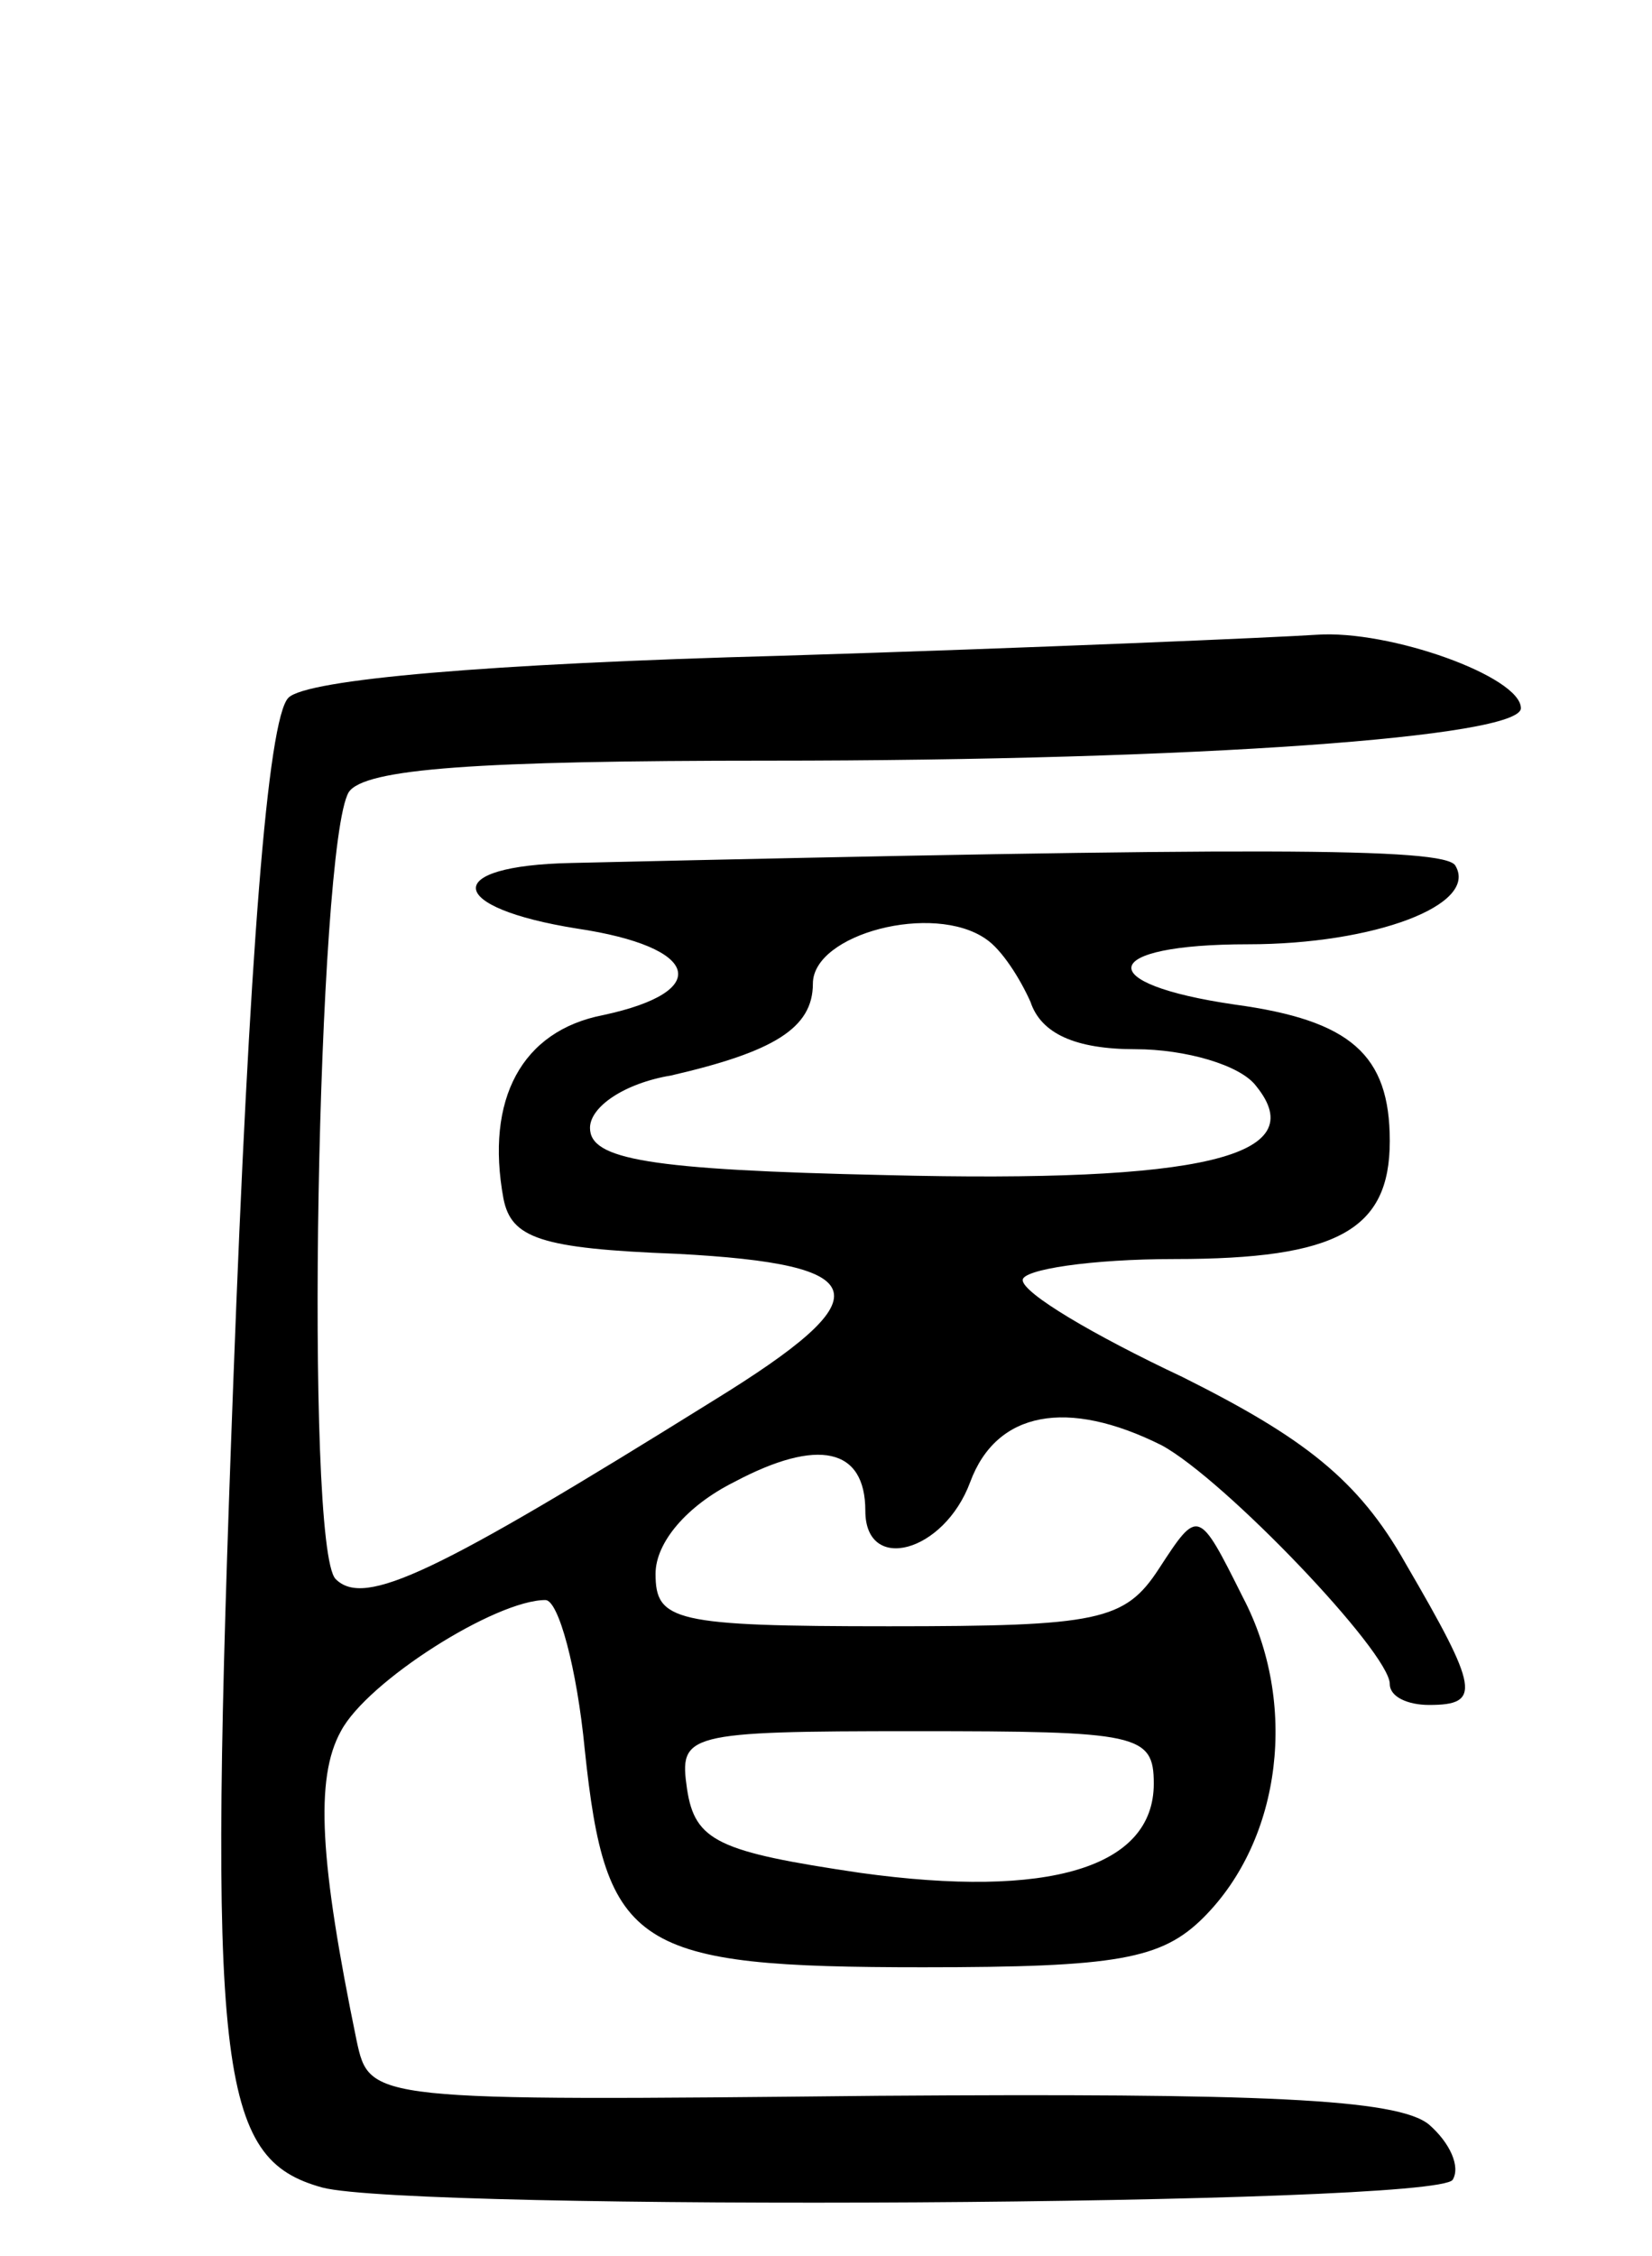 <svg version="1.0" xmlns="http://www.w3.org/2000/svg"
 width="63pt" height="86pt" viewBox="0 0 63 86"
 preserveAspectRatio="xMidYMid meet">
<g transform="translate(0,86) scale(0.1,-0.1)"
fill="#000000" stroke="none">
<path d="M298 610 c-112 -3 -181 -9 -188 -16 -8 -8 -15 -100 -21 -260 -10
-265 -6 -297 34 -308 35 -9 425 -7 431 3 3 5 -1 14 -9 21 -12 10 -65 12 -210
11 -194 -2 -194 -2 -199 21 -14 68 -16 100 -6 118 10 19 59 50 78 50 5 0 12
-26 15 -57 8 -76 19 -83 129 -83 74 0 91 3 107 19 30 30 36 82 15 122 -17 34
-17 34 -32 11 -13 -20 -23 -22 -103 -22 -82 0 -89 2 -89 20 0 12 12 26 30 35
32 17 50 13 50 -11 0 -24 30 -16 40 11 10 27 37 32 73 14 24 -13 87 -79 87
-91 0 -5 7 -8 15 -8 20 0 19 6 -9 54 -18 32 -39 48 -85 71 -34 16 -61 32 -61
37 0 4 26 8 58 8 62 0 82 11 82 45 0 33 -15 46 -59 52 -55 8 -52 23 5 23 48 0
88 15 79 30 -4 7 -77 7 -337 1 -50 -1 -48 -17 2 -25 47 -7 52 -24 10 -33 -31
-6 -45 -32 -38 -70 3 -15 14 -19 66 -21 76 -4 79 -16 14 -56 -106 -66 -133
-79 -144 -68 -12 12 -7 280 5 300 6 9 49 12 160 12 164 0 287 9 287 20 0 12
-50 30 -78 28 -15 -1 -107 -5 -204 -8z m78 -108 c6 -4 13 -15 17 -24 4 -12 17
-18 40 -18 19 0 40 -6 46 -14 22 -27 -21 -37 -141 -34 -91 2 -113 6 -113 18 0
8 13 17 31 20 39 9 54 18 54 35 0 19 46 31 66 17z m64 -322 c0 -32 -40 -44
-112 -34 -54 8 -63 12 -66 32 -3 21 -1 22 87 22 85 0 91 -1 91 -20z"/>
</g>
</svg>
